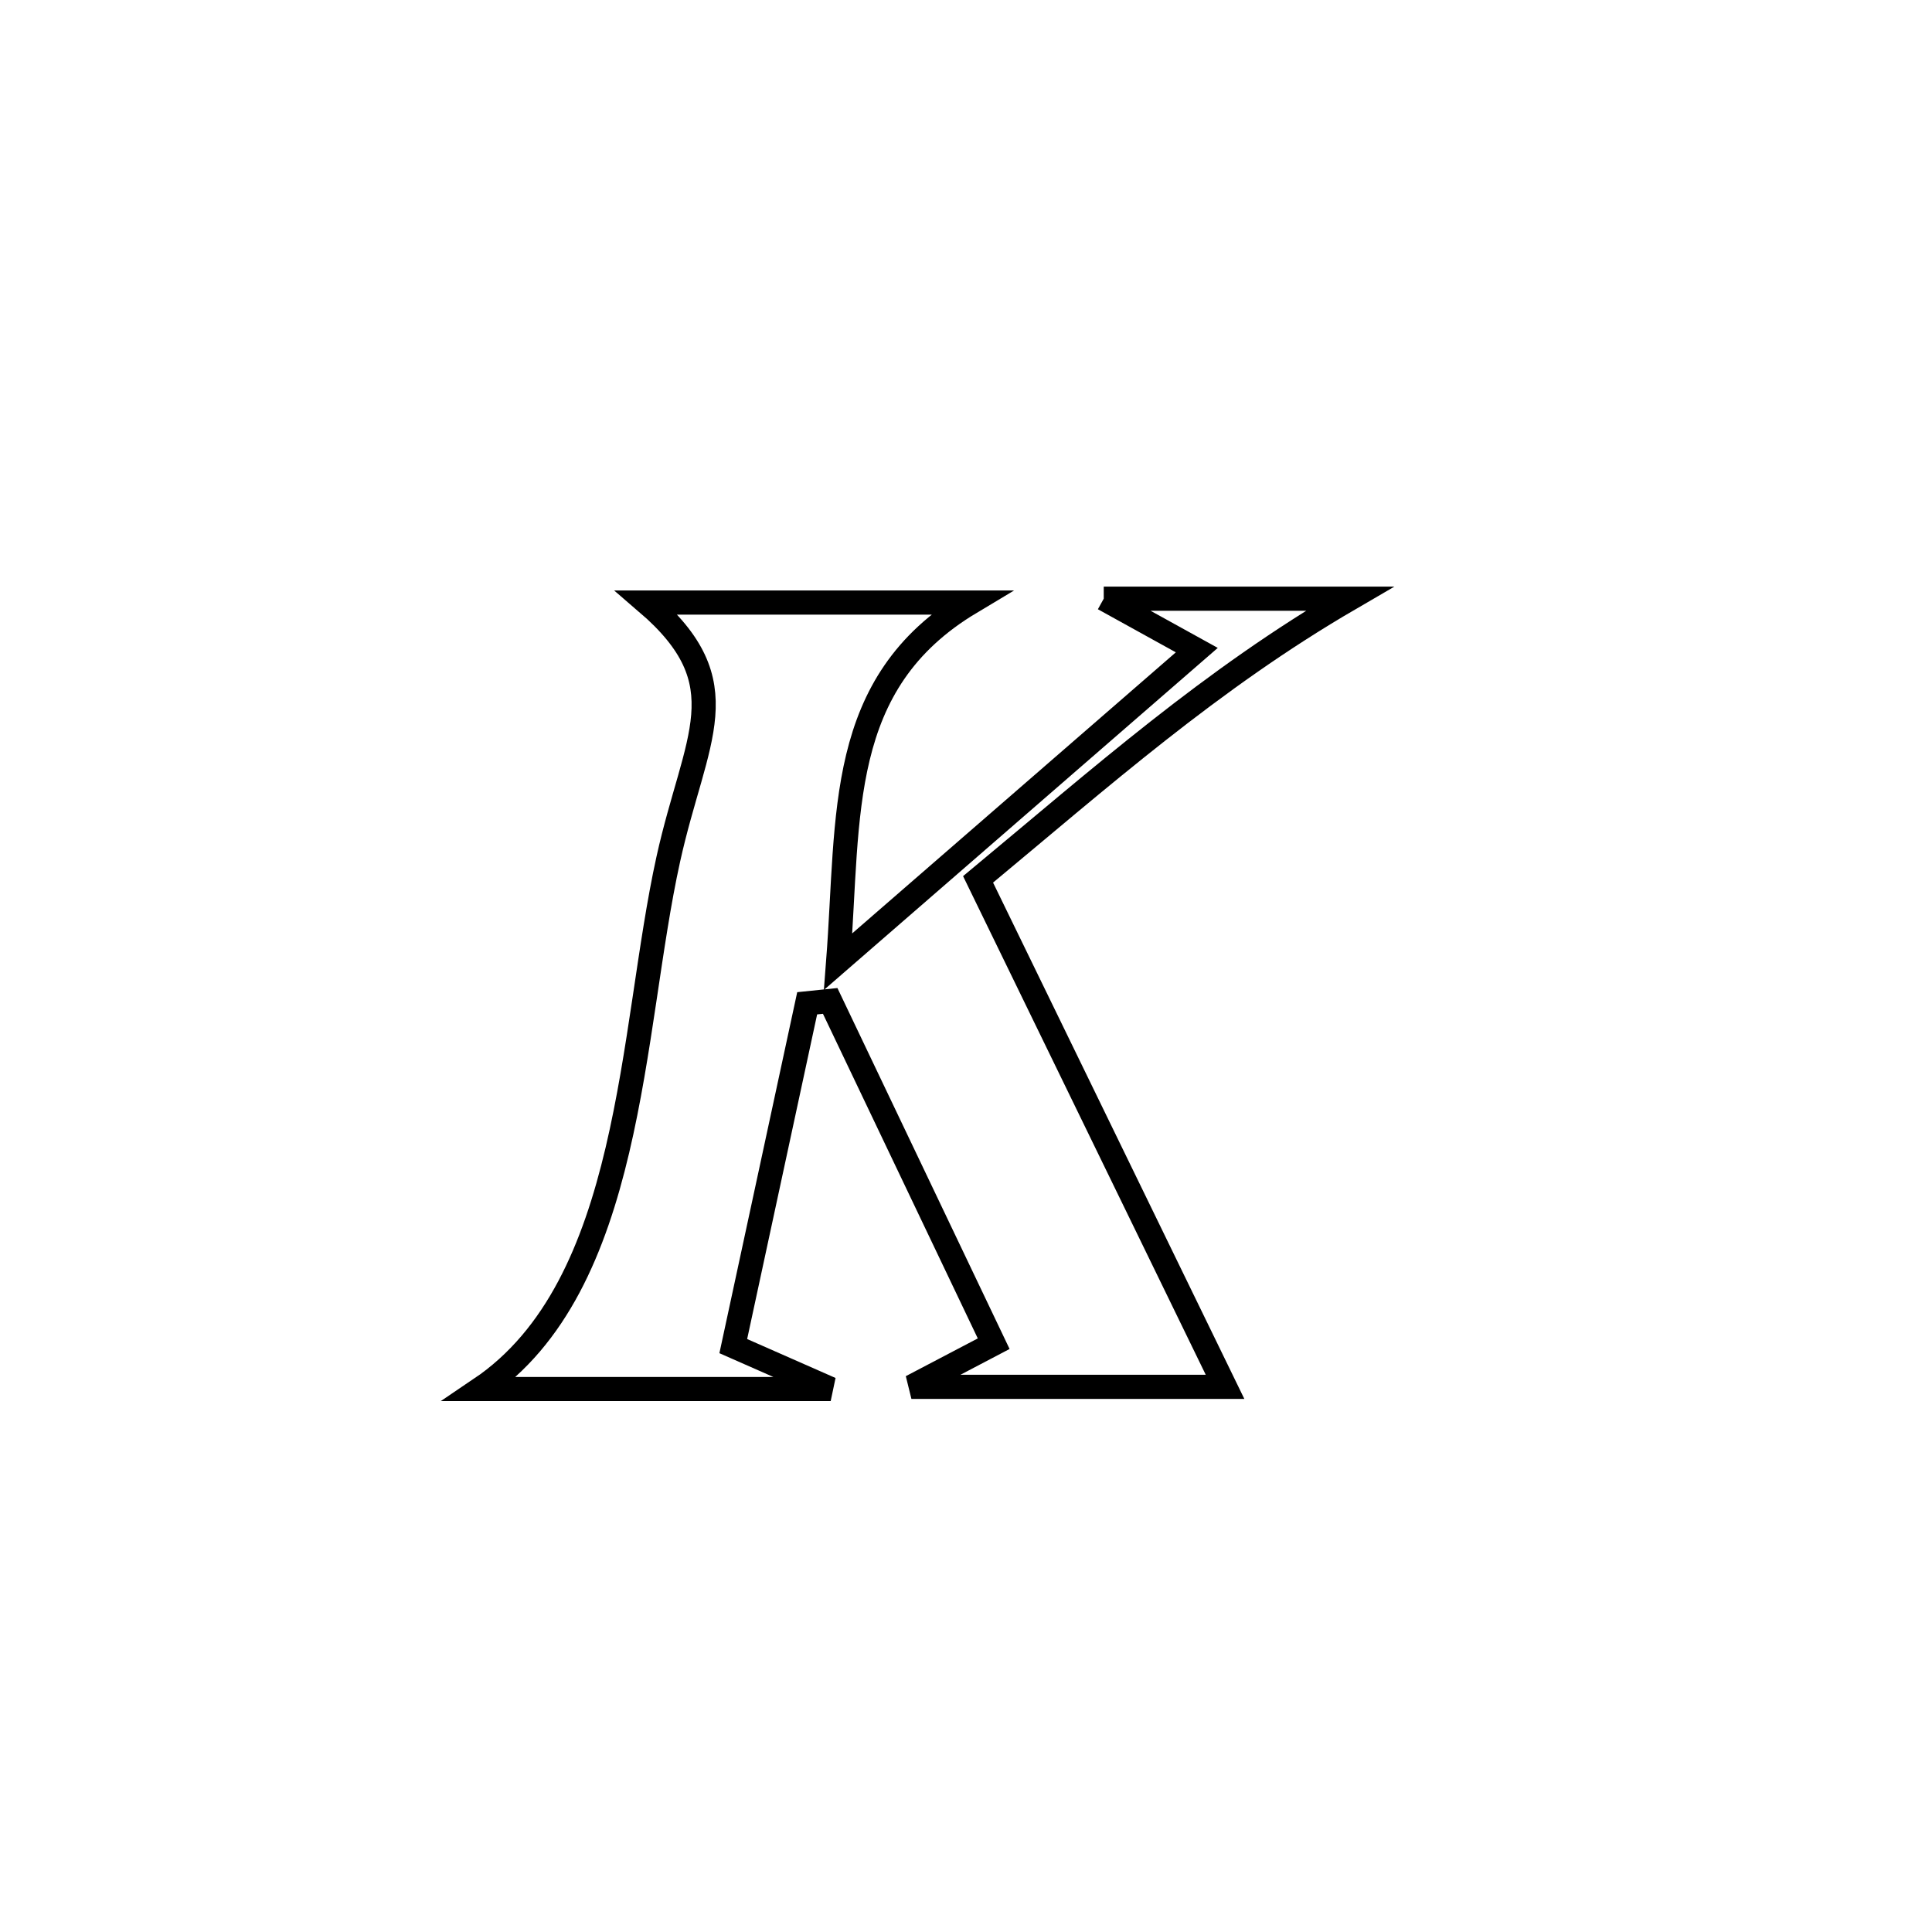 <svg xmlns="http://www.w3.org/2000/svg" viewBox="0.0 0.0 24.0 24.0" height="200px" width="200px"><path fill="none" stroke="black" stroke-width=".3" stroke-opacity="1.0"  filling="0" d="M13.711 7.437 L13.711 7.437 C14.73 7.437 15.748 7.437 16.766 7.437 L16.766 7.437 C15.039 8.442 13.685 9.65 12.15 10.924 L12.15 10.924 C13.173 13.025 14.195 15.127 15.218 17.228 L15.218 17.228 C13.919 17.228 12.621 17.228 11.322 17.228 L11.322 17.228 C11.663 17.049 12.004 16.871 12.344 16.692 L12.344 16.692 C11.667 15.273 10.99 13.854 10.313 12.434 L10.313 12.434 C10.218 12.444 10.122 12.453 10.027 12.463 L10.027 12.463 C9.721 13.882 9.415 15.302 9.109 16.722 L9.109 16.722 C9.512 16.9 9.916 17.077 10.319 17.255 L10.319 17.255 C8.868 17.255 7.417 17.255 5.966 17.255 L5.966 17.255 C7.869 15.971 7.828 12.817 8.302 10.672 C8.637 9.156 9.213 8.497 8.034 7.485 L8.034 7.485 C9.374 7.485 10.715 7.485 12.055 7.485 L12.055 7.485 C10.38 8.488 10.552 10.119 10.412 11.945 L10.412 11.945 C11.897 10.655 13.382 9.365 14.867 8.076 L14.867 8.076 C14.481 7.863 14.096 7.65 13.711 7.437 L13.711 7.437"></path></svg>